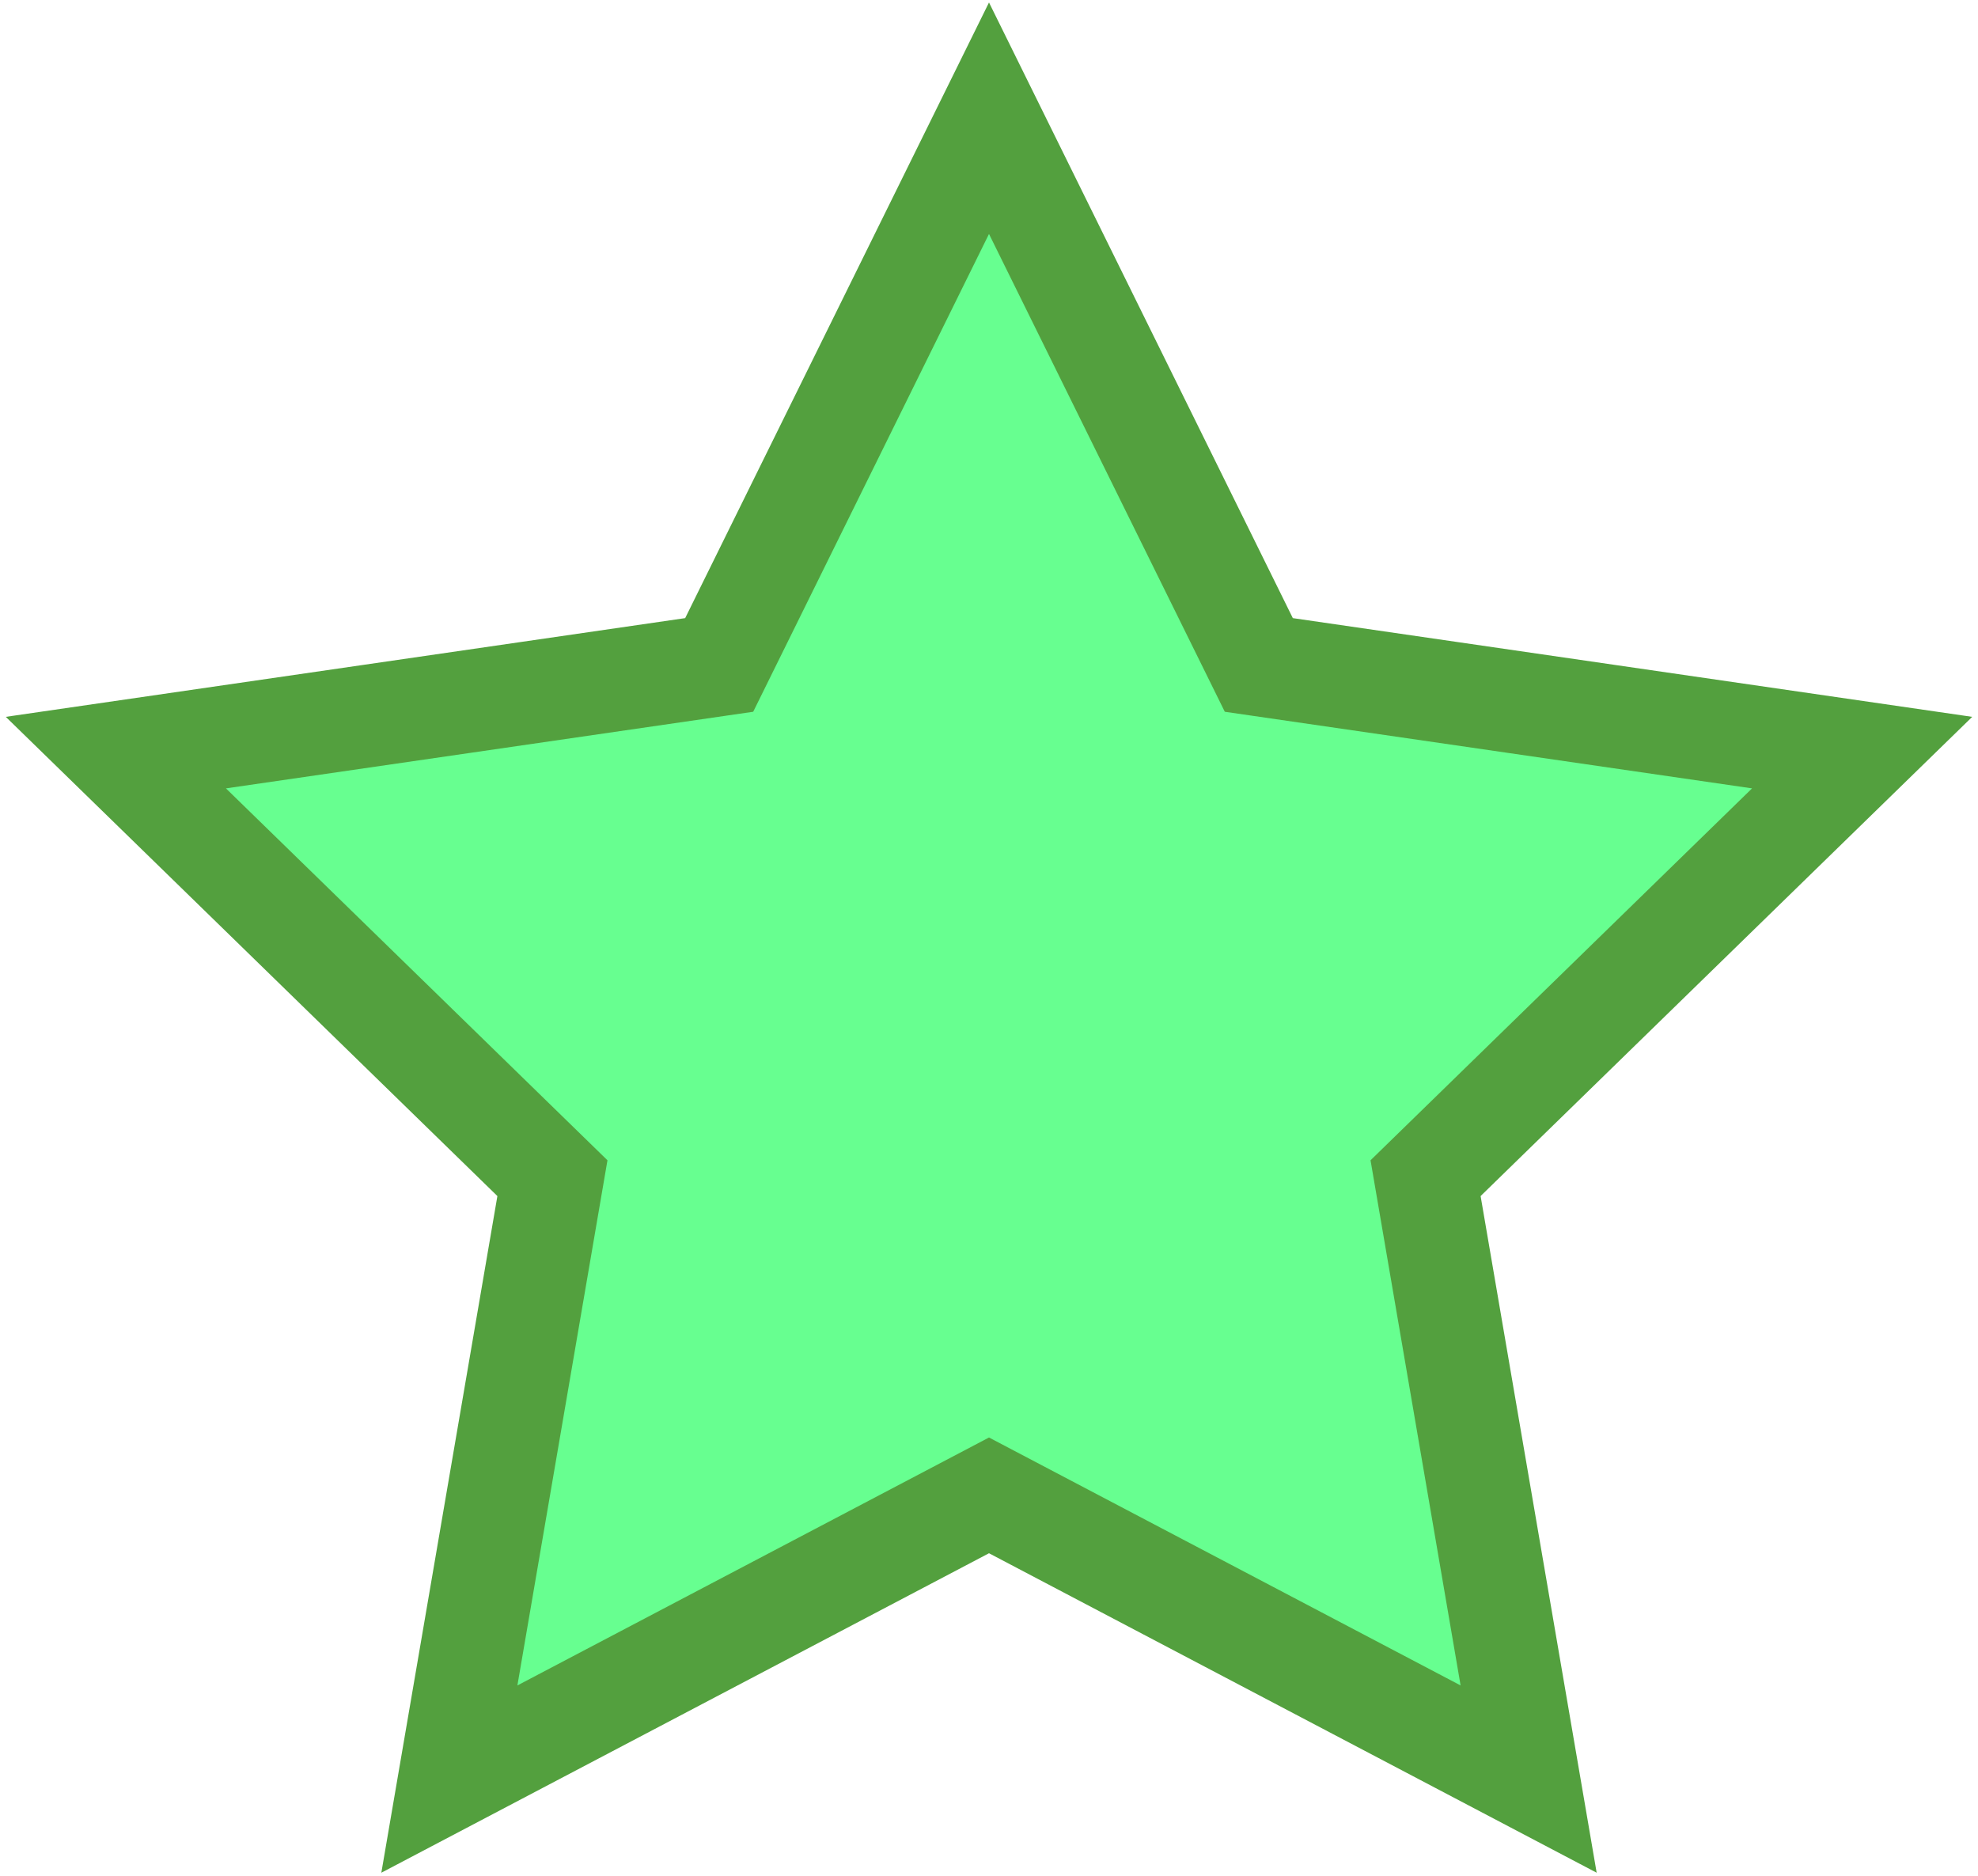 <?xml version="1.0" encoding="UTF-8" standalone="no"?>
<svg width="251px" height="238px" viewBox="0 0 251 238" version="1.1" xmlns="http://www.w3.org/2000/svg" xmlns:xlink="http://www.w3.org/1999/xlink" xmlns:sketch="http://www.bohemiancoding.com/sketch/ns">
    <!-- Generator: Sketch 3.3.2 (12043) - http://www.bohemiancoding.com/sketch -->
    <title>Star 1</title>
    <desc>Created with Sketch.</desc>
    <defs></defs>
    <g id="Page-1" stroke="none" stroke-width="1" fill="none" fill-rule="evenodd" sketch:type="MSPage">
        <polygon id="Star-1" stroke="#53A03E" stroke-width="13" fill="#67FF90" sketch:type="MSShapeGroup" points="125.5 189.75 57.023 225.75 70.101 149.5 14.702 95.5 91.262 84.375 125.5 15 159.738 84.375 236.298 95.5 180.899 149.5 193.977 225.75 "></polygon>
    </g>
</svg>